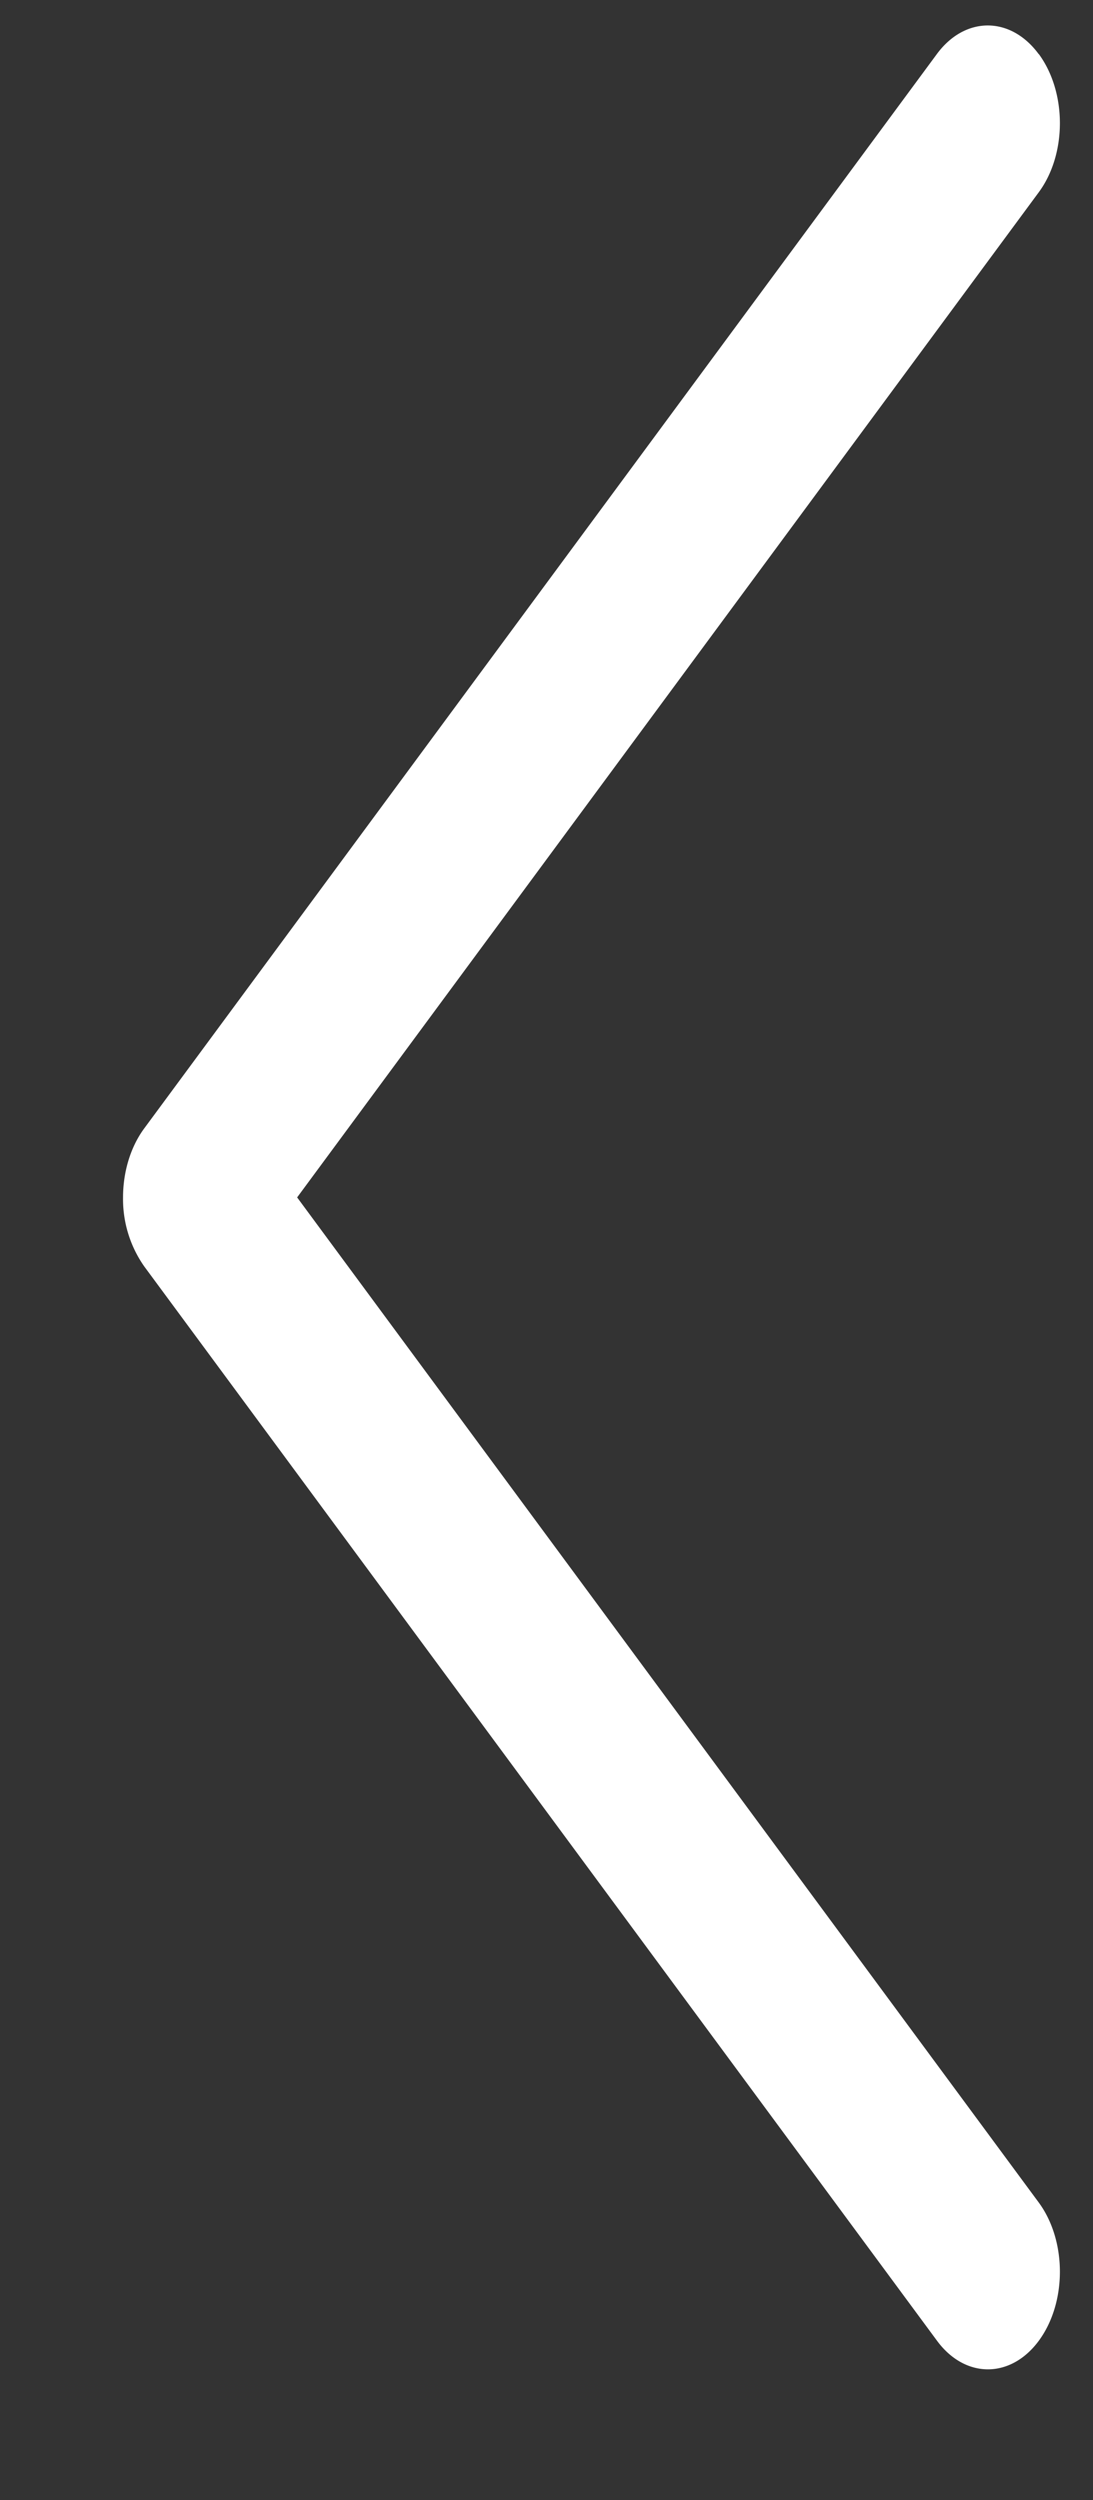 <svg width="7" height="16" fill="none" xmlns="http://www.w3.org/2000/svg"><rect width="100%" height="100%" fill="#333333" stroke="none"/><path d="M6.653.346c.18.245.18.64 0 .884l-4.75 6.433 4.75 6.433c.18.245.18.64 0 .884s-.472.244-.652 0L.924 8.105a.75.75 0 01-.136-.442c0-.16.046-.32.136-.442L6 .346c.18-.244.472-.244.652 0z" fill="#fff"/></svg>